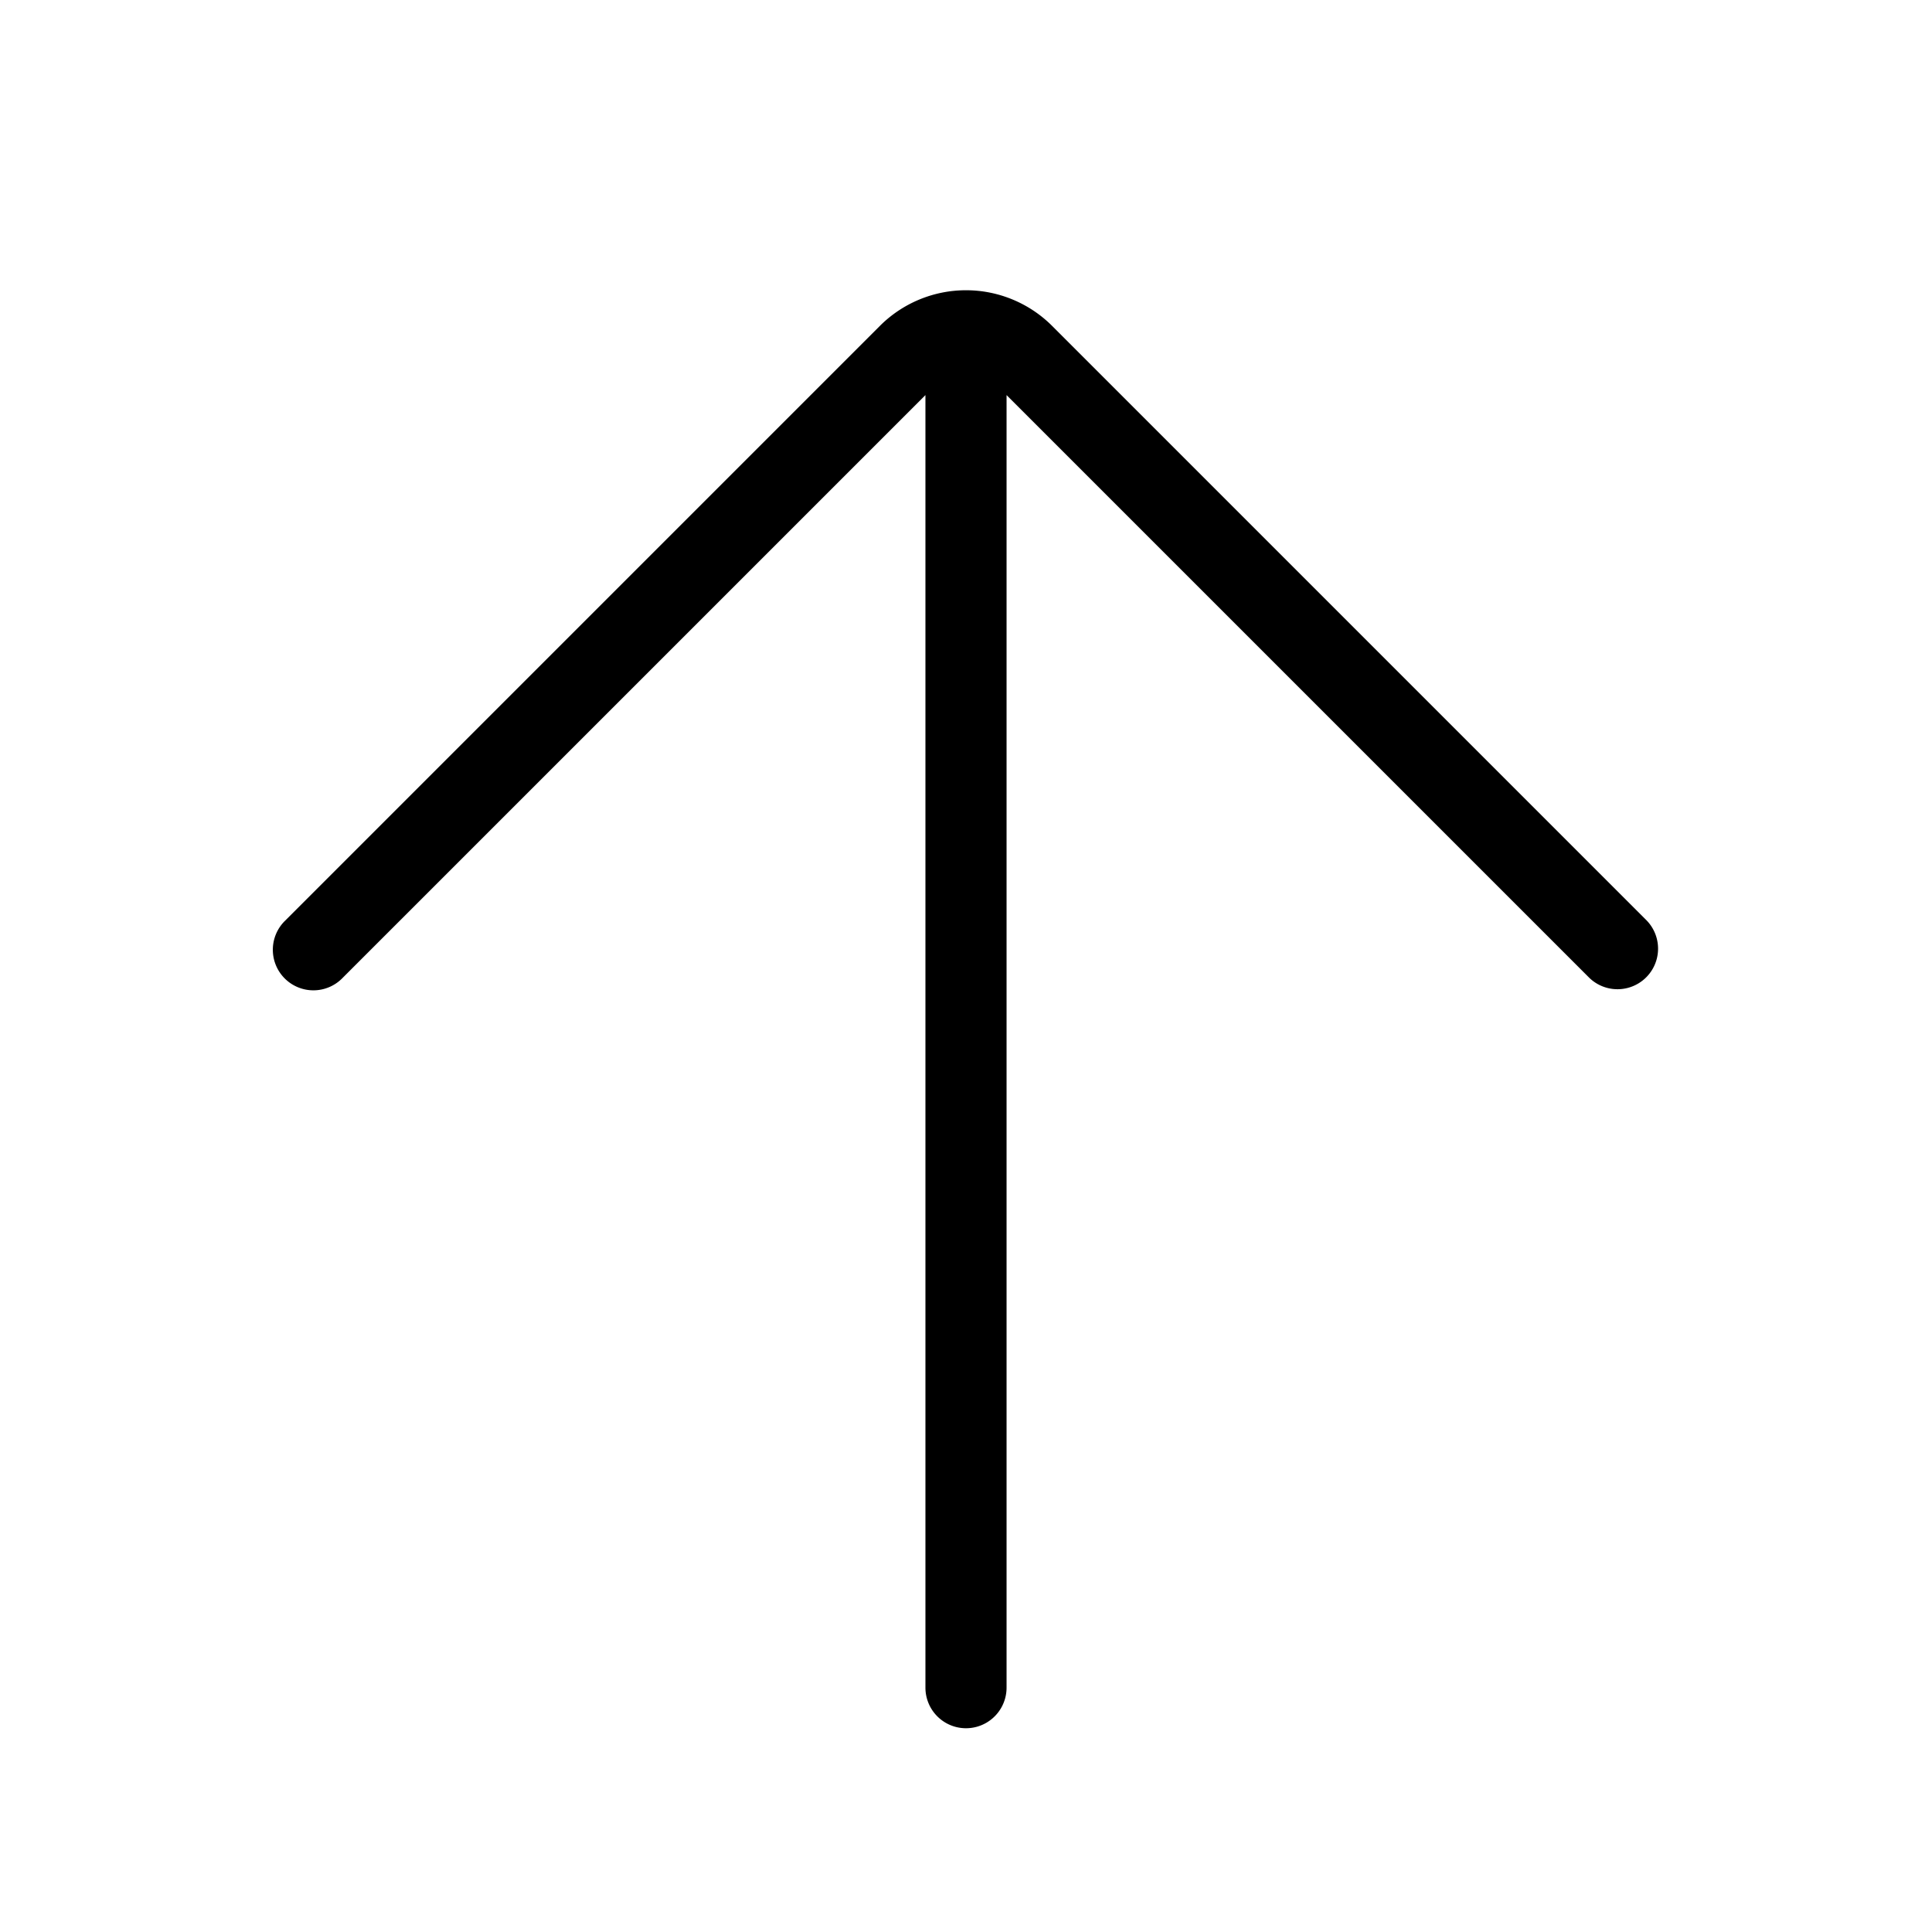 <svg xmlns="http://www.w3.org/2000/svg" viewBox="0 0 1024 1024"><title>arrow4_top</title><g id="ICON"><path d="M872.8,487.9,557.61,172.7a64.57,64.57,0,0,0-91.22,0L151.2,487.9a21.5,21.5,0,1,0,30.4,30.4L490.5,209.41V894.5a21.5,21.5,0,0,0,43,0V209.41L842.4,518.3a21.5,21.5,0,0,0,30.4-30.4Z"/></g></svg>